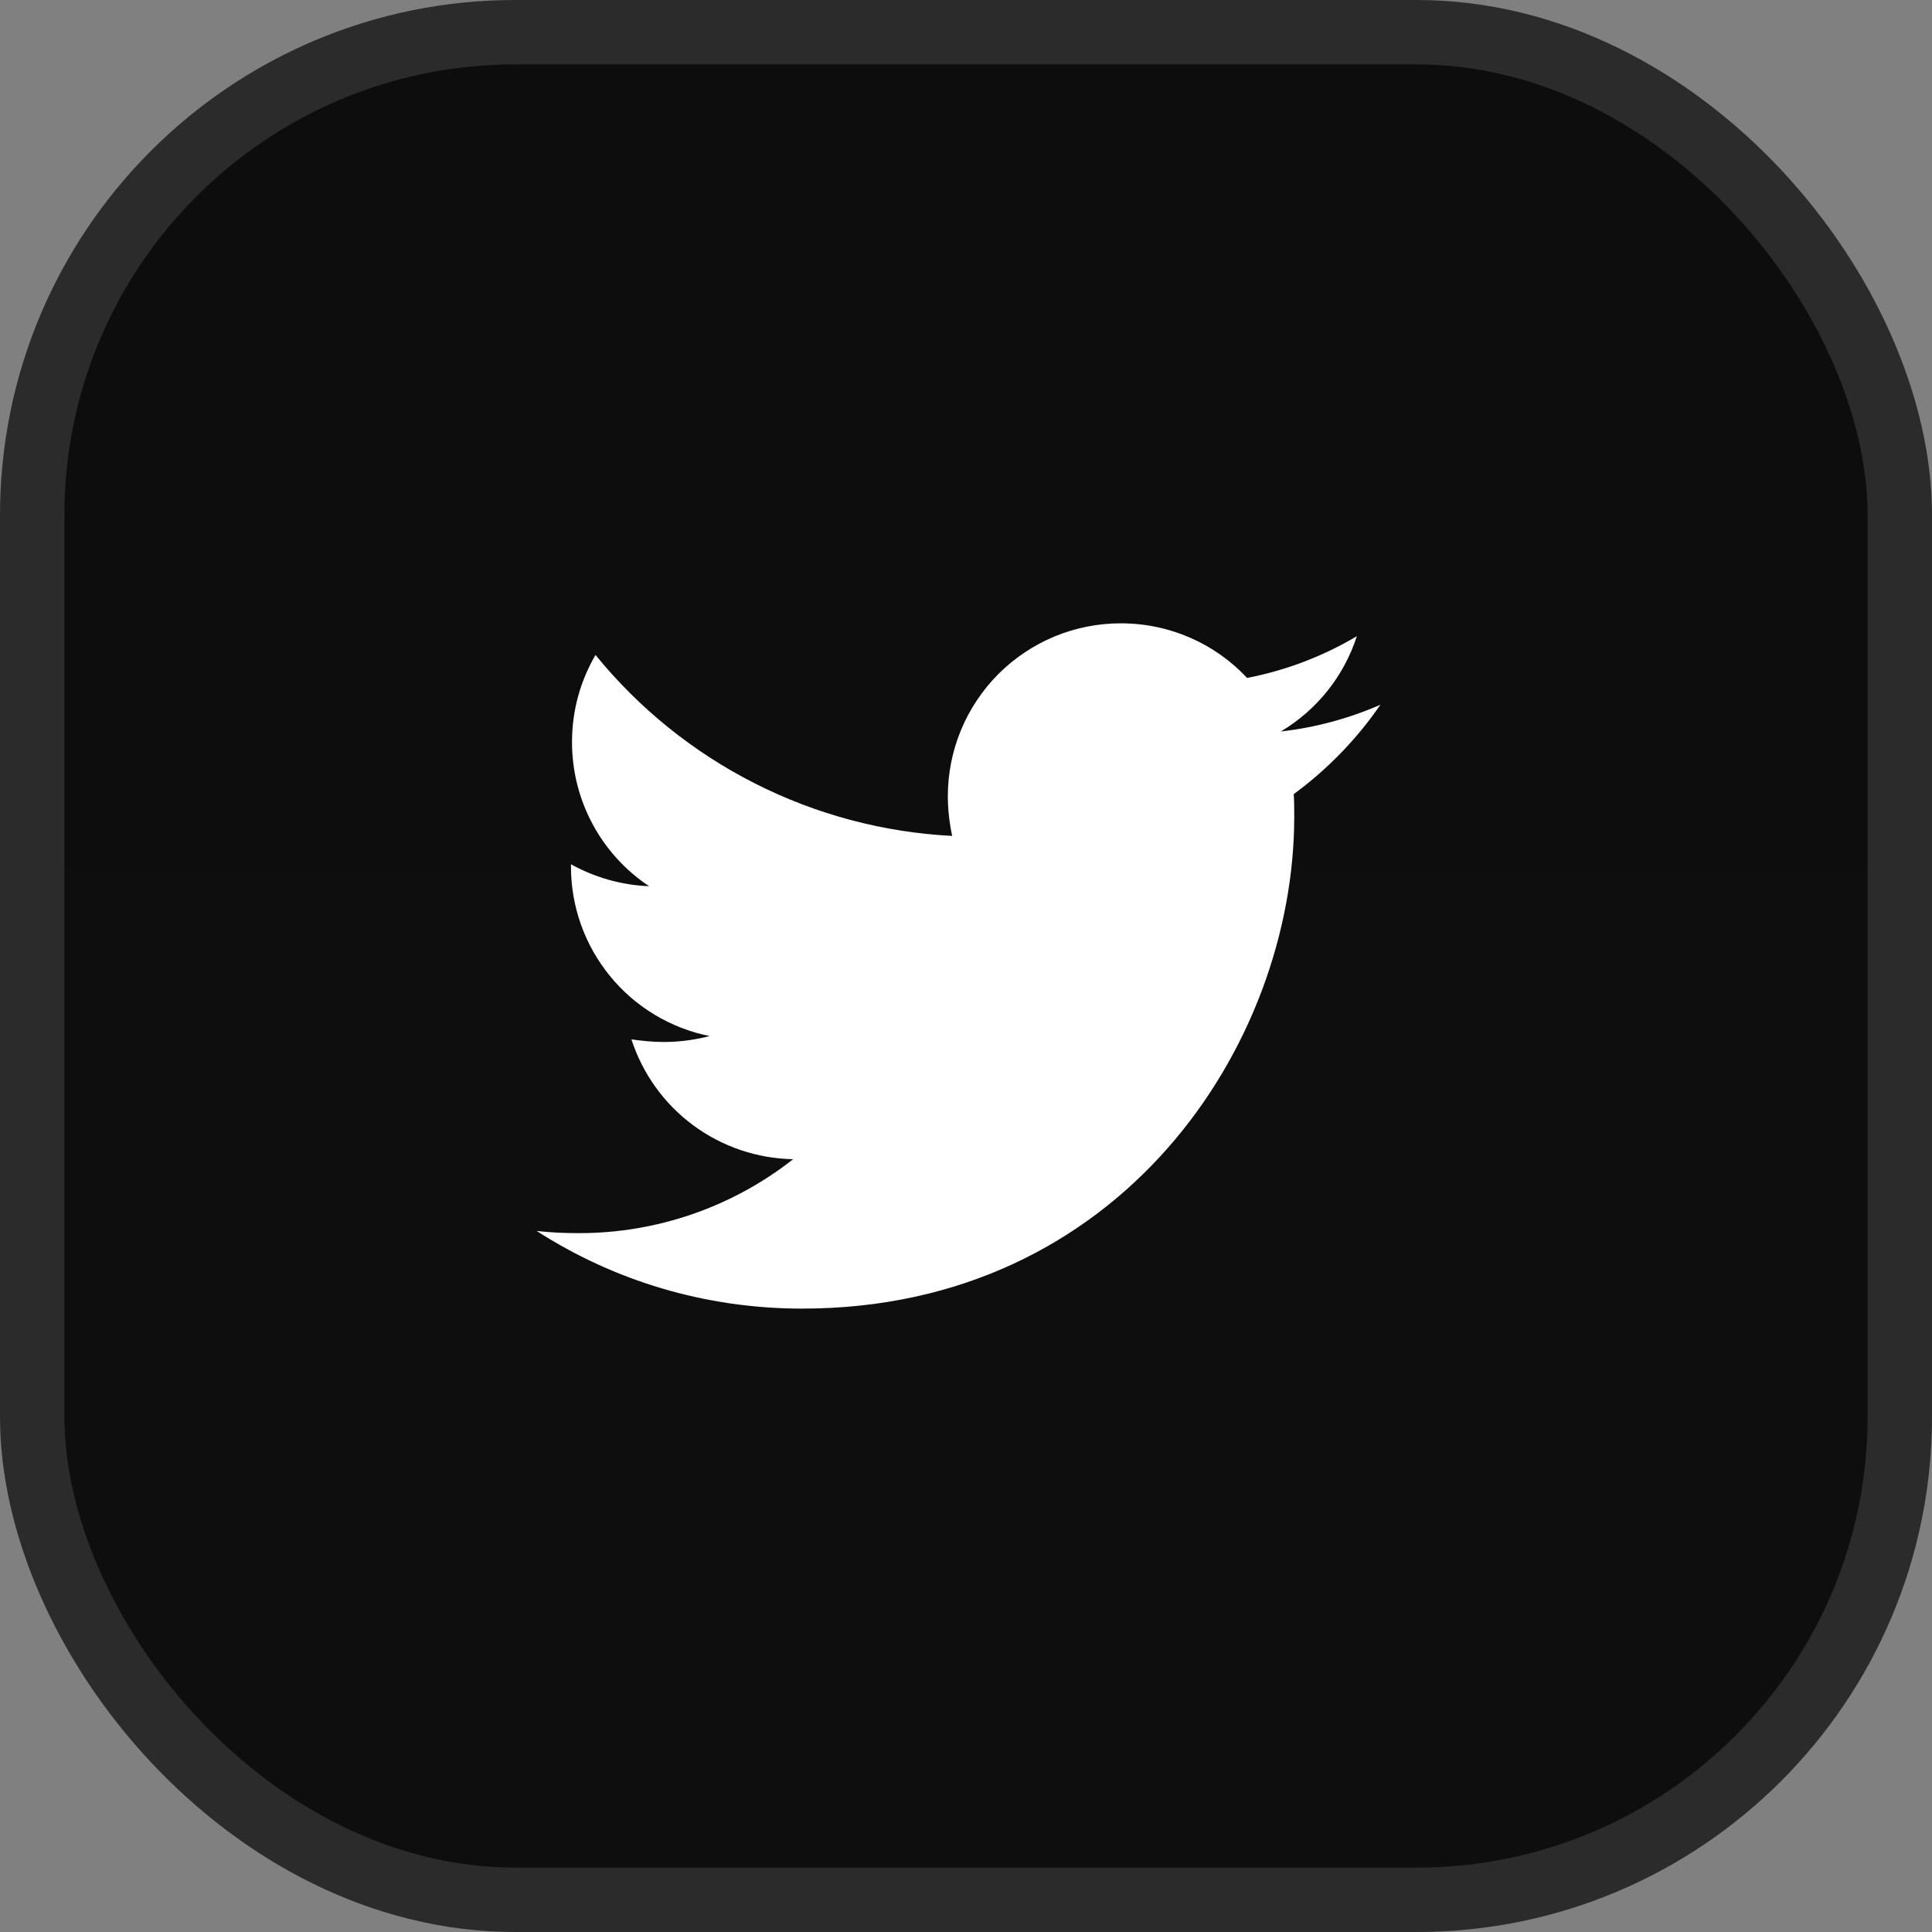 <svg width="30" height="30" viewBox="0 0 30 30" fill="none" xmlns="http://www.w3.org/2000/svg">
<rect x="0" y="0" width="30" height="30" fill="#808080" stroke="none"/>
<rect x="0.5" y="0.5" width="29" height="29" rx="7.5" fill="url(#paint0_linear_346_460)" stroke="#2B2B2B"/>
<path d="M20.089 12.331C20.097 12.448 20.097 12.564 20.097 12.68C20.097 16.23 17.395 20.32 12.457 20.32C10.936 20.32 9.523 19.88 8.333 19.114C8.549 19.139 8.757 19.148 8.982 19.148C10.191 19.151 11.365 18.747 12.316 18C11.756 17.99 11.212 17.805 10.762 17.472C10.312 17.138 9.977 16.672 9.805 16.139C9.971 16.163 10.137 16.18 10.312 16.18C10.553 16.18 10.795 16.146 11.019 16.088C10.411 15.966 9.864 15.636 9.472 15.156C9.079 14.675 8.865 14.074 8.866 13.453V13.42C9.224 13.619 9.639 13.744 10.079 13.761C9.711 13.516 9.408 13.183 9.2 12.793C8.991 12.403 8.882 11.967 8.882 11.524C8.882 11.026 9.015 10.569 9.247 10.17C9.922 11 10.764 11.679 11.718 12.163C12.671 12.647 13.716 12.925 14.785 12.98C14.743 12.78 14.718 12.572 14.718 12.364C14.718 12.012 14.787 11.663 14.922 11.337C15.057 11.011 15.255 10.715 15.504 10.465C15.754 10.216 16.05 10.018 16.375 9.883C16.701 9.748 17.051 9.679 17.403 9.679C18.177 9.679 18.875 10.003 19.365 10.527C19.966 10.411 20.543 10.191 21.069 9.879C20.869 10.499 20.449 11.025 19.889 11.358C20.422 11.298 20.943 11.158 21.435 10.943C21.067 11.478 20.612 11.947 20.089 12.331Z" fill="white"/>
<defs>
<linearGradient id="paint0_linear_346_460" x1="15" y1="78" x2="15" y2="-51.081" gradientUnits="userSpaceOnUse">
<stop stop-color="#111111"/>
<stop offset="1" stop-color="#0A0A0C"/>
</linearGradient>
</defs>
</svg>
